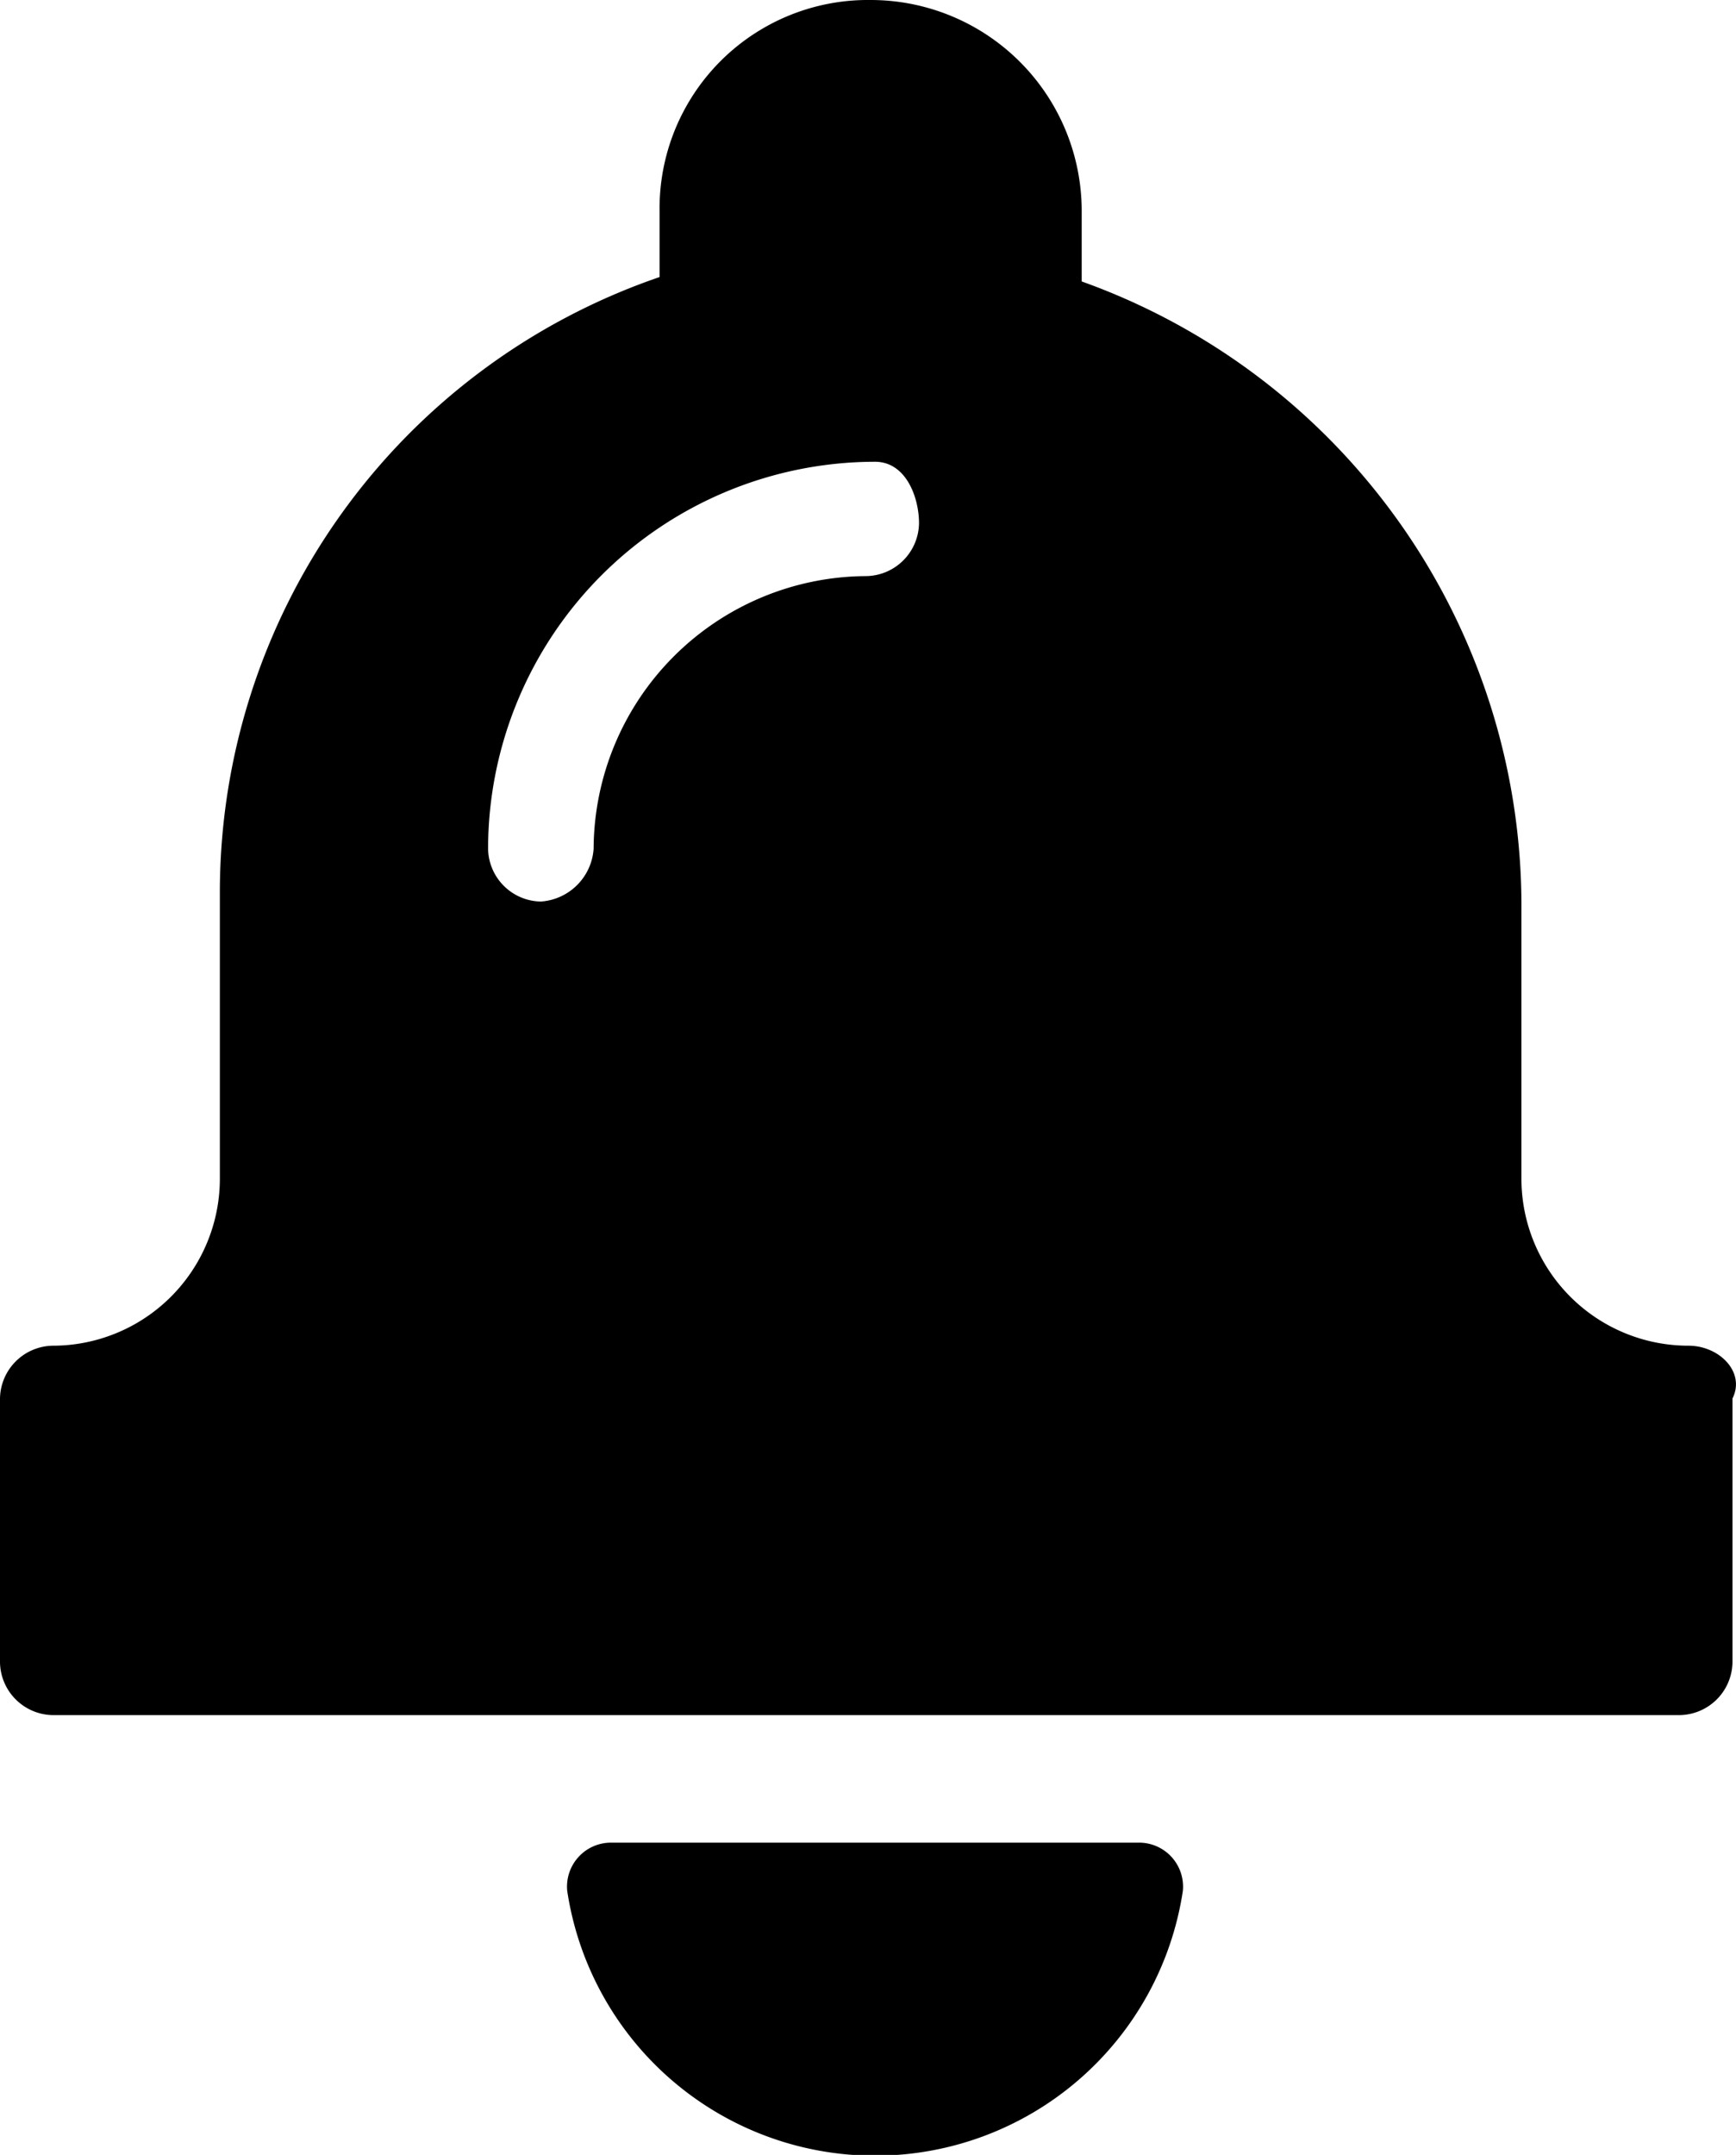 <svg id="Layer_1" data-name="Layer 1" xmlns="http://www.w3.org/2000/svg" viewBox="0 0 39.48 49"><title>Notification filled</title><path d="M44,67.3a1,1,0,0,0-1,1.1,7.08,7.08,0,0,0,14,0,1,1,0,0,0-1-1.1Z" transform="translate(-30.1 -25.4)"/><path d="M68.5,56a3.8,3.8,0,0,1-3.8-3.8V46.1a15.08,15.08,0,0,0-10-14.3V30.2a4.8,4.8,0,0,0-4.8-4.8,4.74,4.74,0,0,0-4.8,4.8v1.5a14.79,14.79,0,0,0-10,14v6.5A3.8,3.8,0,0,1,31.3,56a1.22,1.22,0,0,0-1.2,1.2v6a1.22,1.22,0,0,0,1.2,1.2h37a1.22,1.22,0,0,0,1.2-1.2v-6C69.8,56.6,69.2,56,68.5,56ZM49.8,38.5a6.23,6.23,0,0,0-6.2,6.2,1.29,1.29,0,0,1-1.2,1.2,1.22,1.22,0,0,1-1.2-1.2A8.81,8.81,0,0,1,50,35.9c.7,0,1,.8,1,1.4A1.22,1.22,0,0,1,49.8,38.5Z" transform="translate(-30.1 -25.4)"/></svg>
